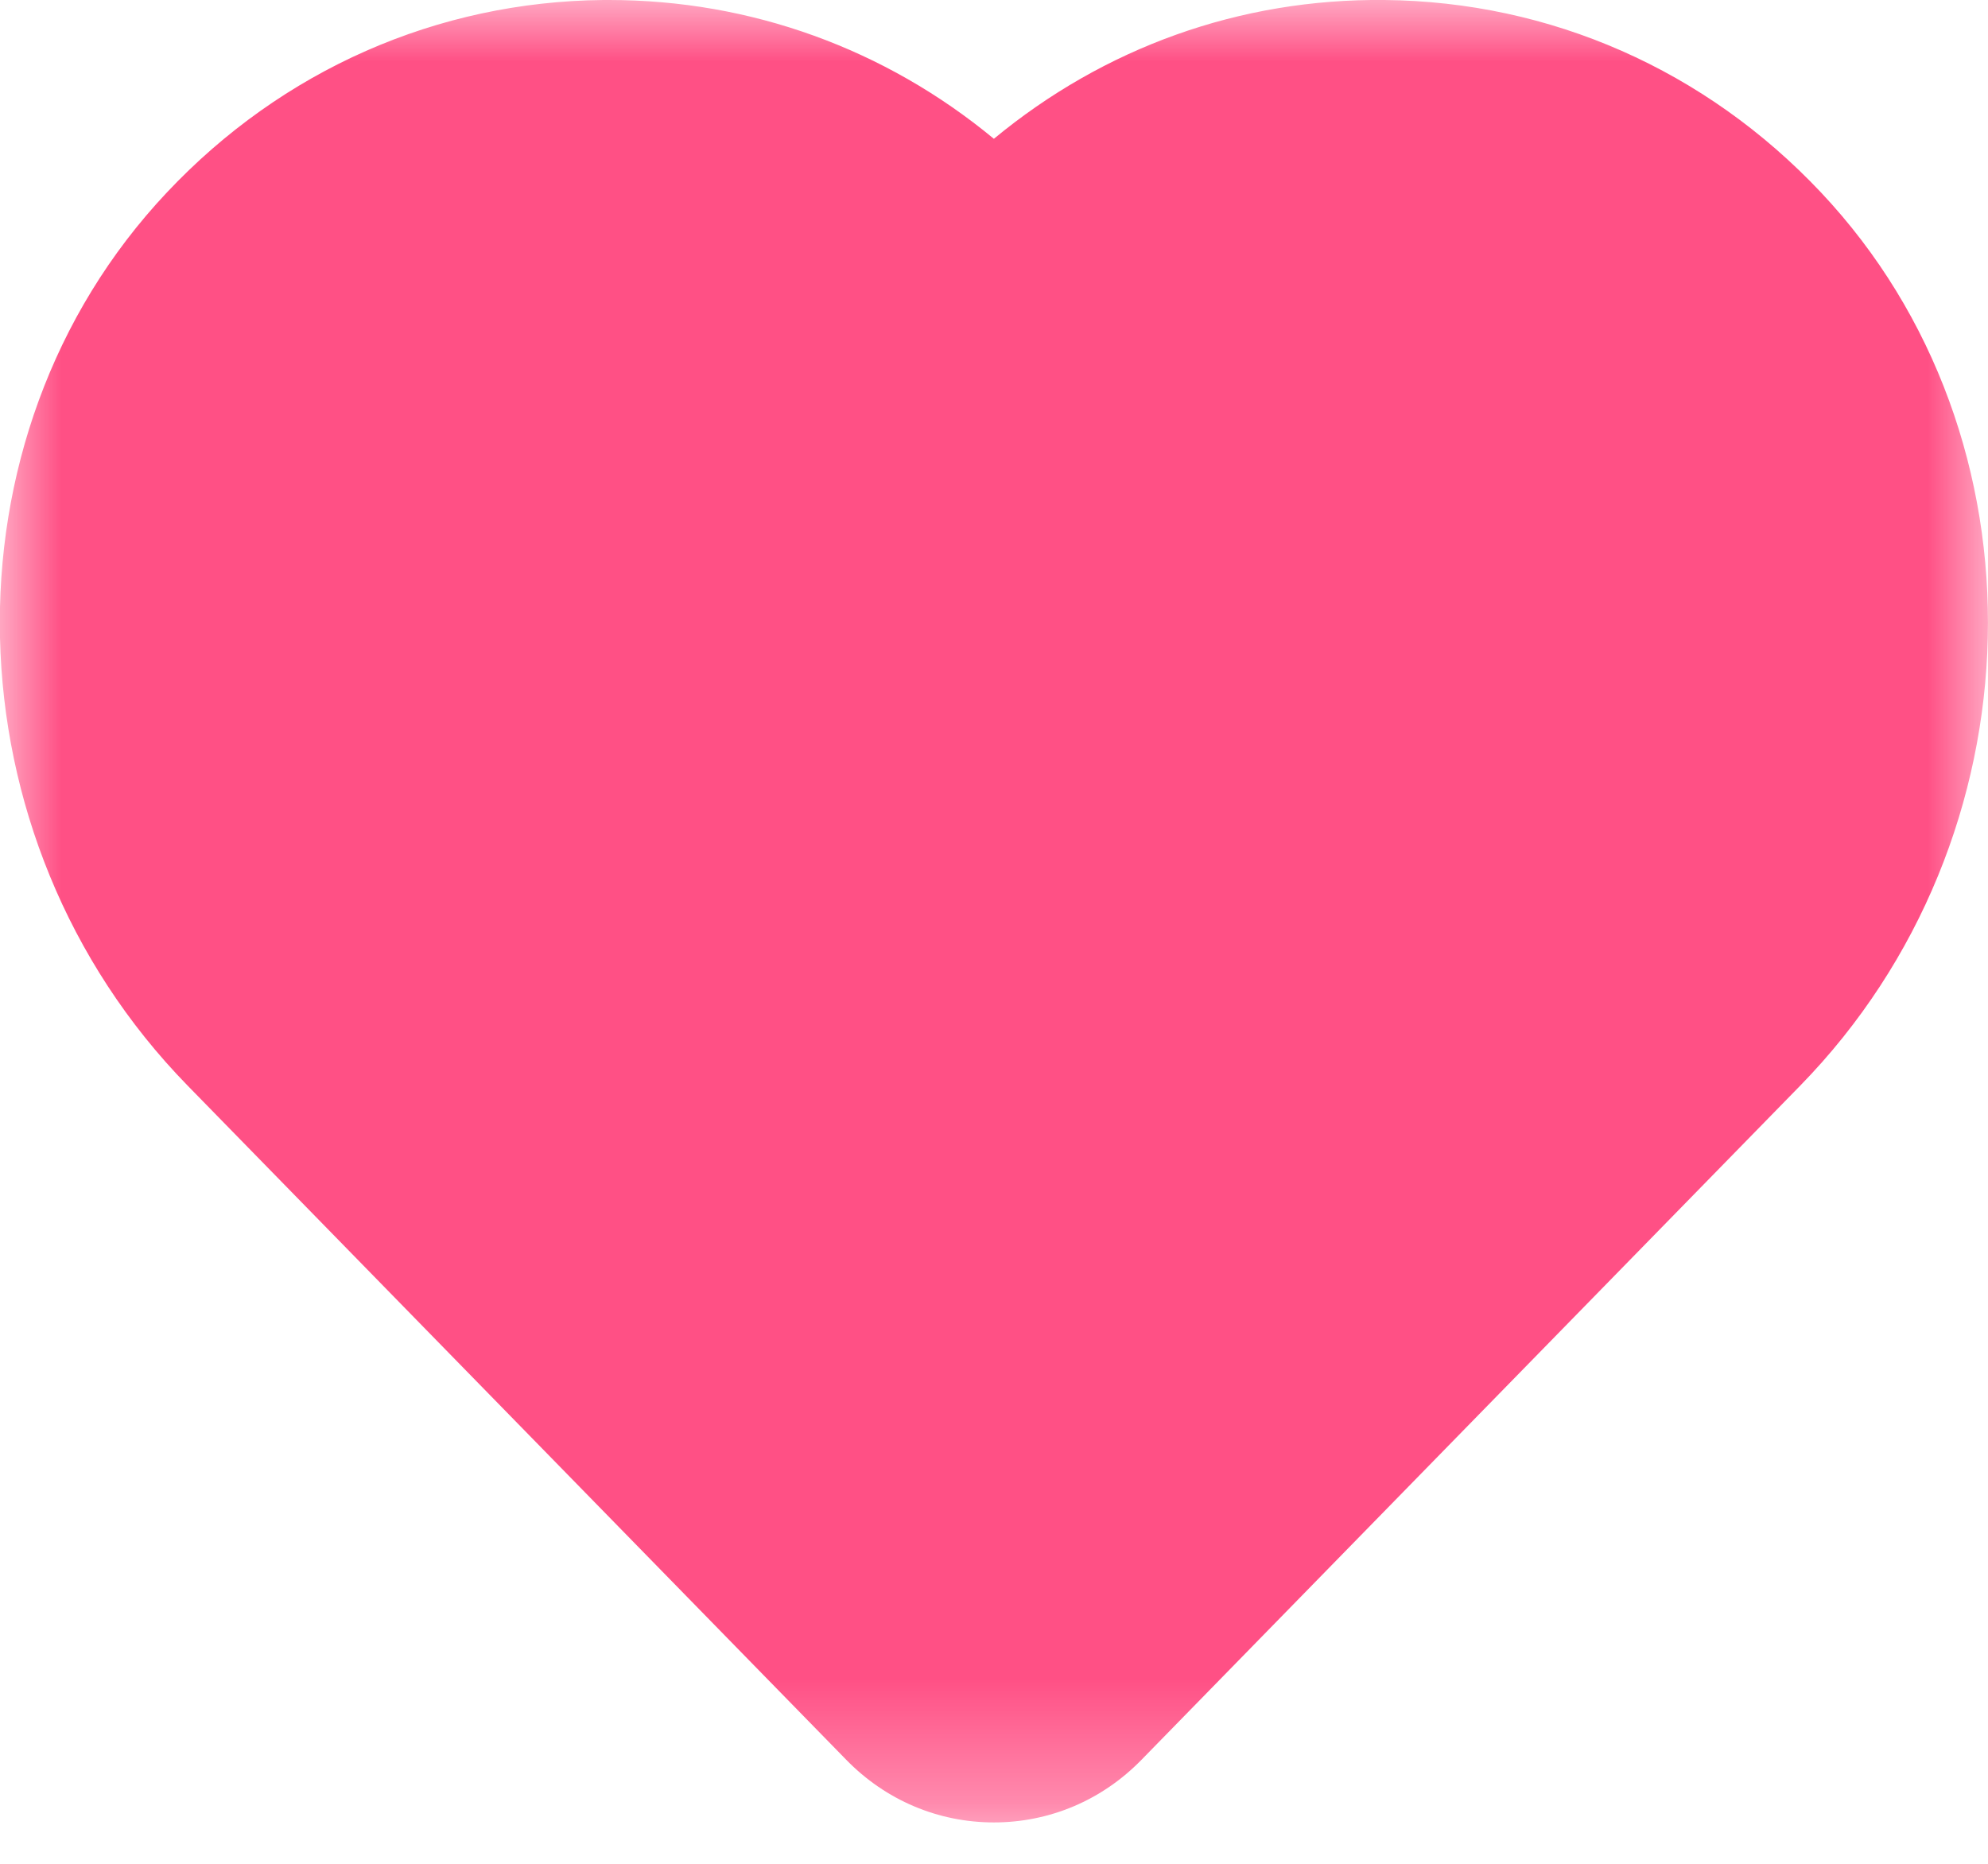<?xml version="1.0" encoding="UTF-8"?>
<svg width="16px" height="15px" viewBox="0 0 16 15" version="1.1" xmlns="http://www.w3.org/2000/svg" xmlns:xlink="http://www.w3.org/1999/xlink">
    <title>a-aixinai</title>
    <defs>
        <polygon id="path-1" points="0 0 16 0 16 14.667 0 14.667"></polygon>
    </defs>
    <g id="页面-1" stroke="none" stroke-width="1" fill="none" fill-rule="evenodd">
        <g id="home" transform="translate(-749, -792)">
            <g id="编组-37" transform="translate(576, 584)">
                <g id="编组-2" transform="translate(173, 207)">
                    <g id="a-aixinai" transform="translate(0, 1)">
                        <mask id="mask-2" fill="white">
                            <use xlink:href="#path-1"></use>
                        </mask>
                        <g id="Clip-2"></g>
                        <path d="M7.999,14.667 C7.55,14.667 7.128,14.488 6.811,14.163 L1.51,8.737 C-0.438,6.743 -0.513,3.519 1.343,1.549 C2.271,0.563 3.519,0.013 4.855,0 C4.871,0 4.886,0 4.902,0 C6.043,0 7.124,0.393 7.999,1.117 C8.887,0.383 9.977,-0.012 11.143,0 C12.48,0.013 13.727,0.563 14.656,1.549 C16.511,3.519 16.436,6.743 14.489,8.737 L9.187,14.163 C8.87,14.488 8.448,14.667 7.999,14.667 Z" id="Fill-1" fill="#FF5085" mask="url(#mask-2)"></path>
                    </g>
                </g>
            </g>
        </g>
    </g>
</svg>